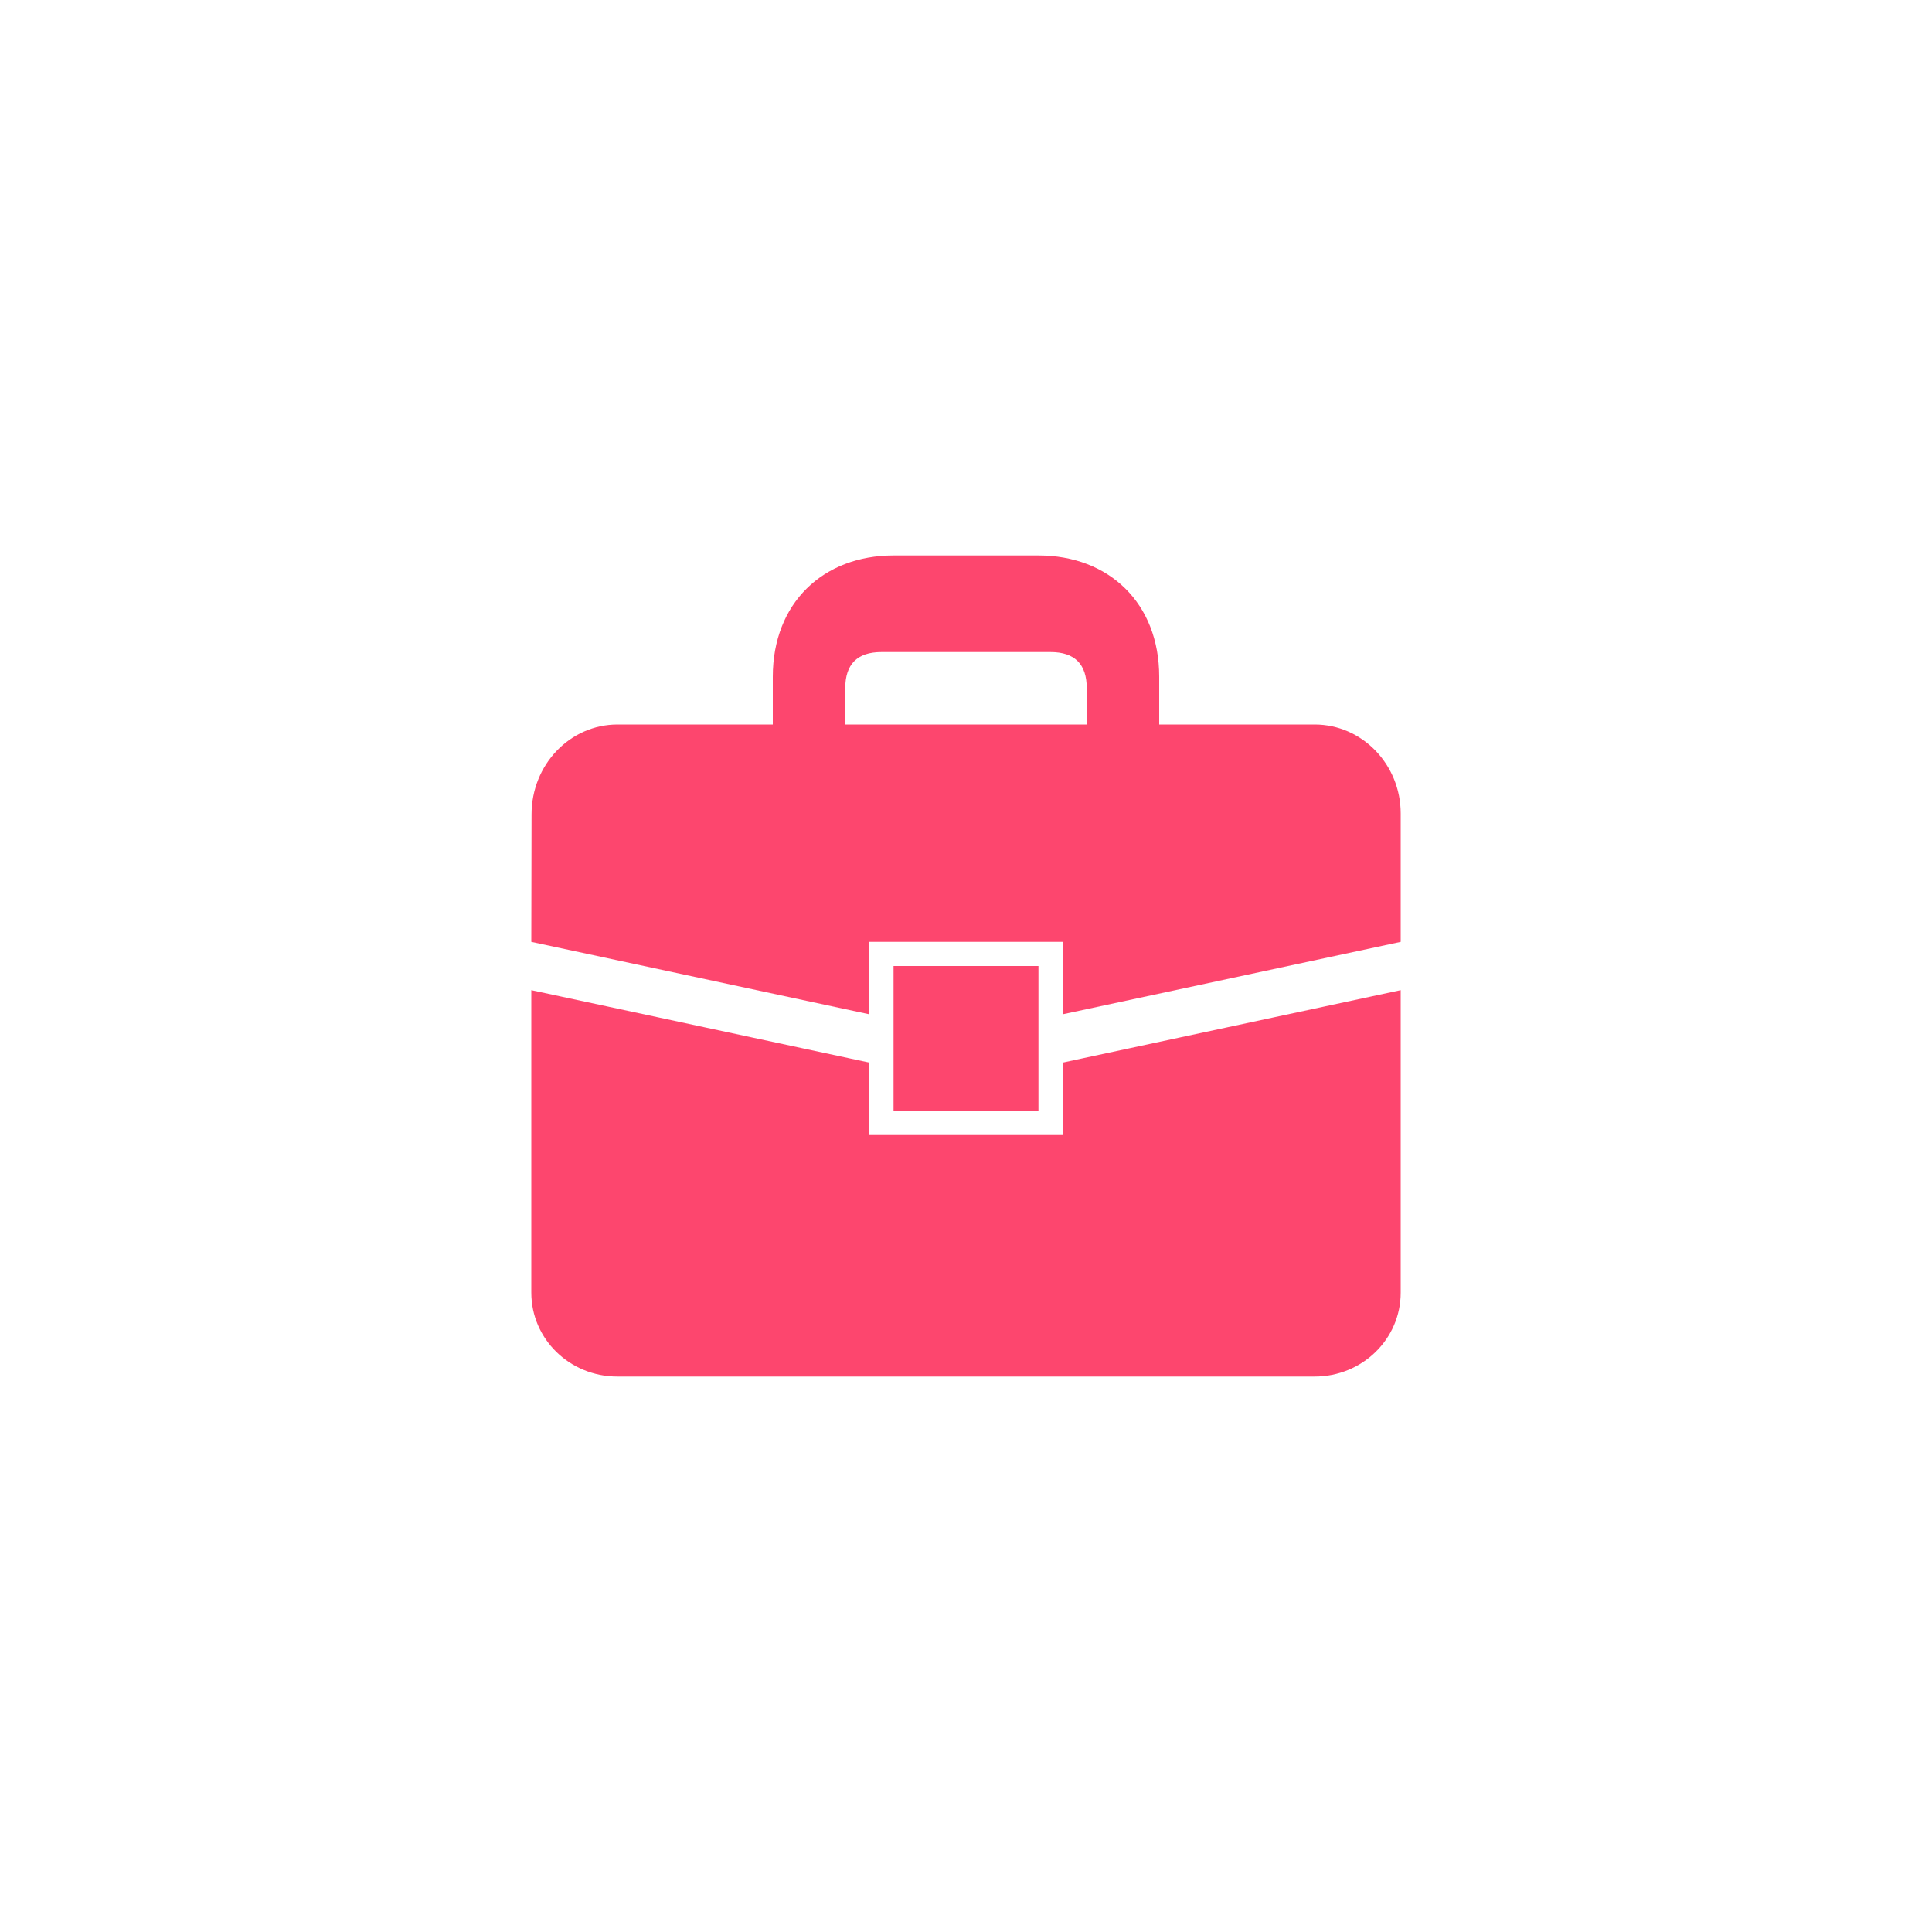 <svg width="80" height="80" fill="none" xmlns="http://www.w3.org/2000/svg"><g clip-path="url(#a)"><rect width="80" height="80" rx="40" fill="#fff"/><g filter="url(#b)"><circle cx="40" cy="40" r="40" fill="#fff"/></g><path d="M44 47h-8v-3l-14-3v12.527C22 55.448 23.592 57 25.562 57h28.876C56.408 57 58 55.448 58 53.527V41l-14 3v3Z" fill="#FD466E"/><path d="M54.438 30H48v-1.98c0-3.047-2.082-5.02-5-5.02h-6c-2.918 0-5 1.973-5 5.02V30h-6.428c-1.97 0-3.562 1.663-3.562 3.72L22 39l14 3v-3h8v3l14-3v-5.319C58 31.662 56.408 30 54.438 30ZM35 28.5c0-1 .5-1.5 1.5-1.5h7c1 0 1.5.5 1.5 1.5V30H35v-1.5Z" fill="#FD466E"/><path d="M43 40h-6v6h6v-6Z" fill="#FD466E"/></g><defs><clipPath id="a"><rect width="80" height="80" rx="40" fill="#fff"/></clipPath><filter id="b" x="-16" y="-8" width="112" height="112" filterUnits="userSpaceOnUse" color-interpolation-filters="sRGB"><feFlood flood-opacity="0" result="BackgroundImageFix"/><feColorMatrix in="SourceAlpha" values="0 0 0 0 0 0 0 0 0 0 0 0 0 0 0 0 0 0 127 0" result="hardAlpha"/><feOffset dy="8"/><feGaussianBlur stdDeviation="8"/><feColorMatrix values="0 0 0 0 0.169 0 0 0 0 0.42 0 0 0 0 0.953 0 0 0 0.16 0"/><feBlend in2="BackgroundImageFix" result="effect1_dropShadow_3_67"/><feBlend in="SourceGraphic" in2="effect1_dropShadow_3_67" result="shape"/></filter></defs></svg>